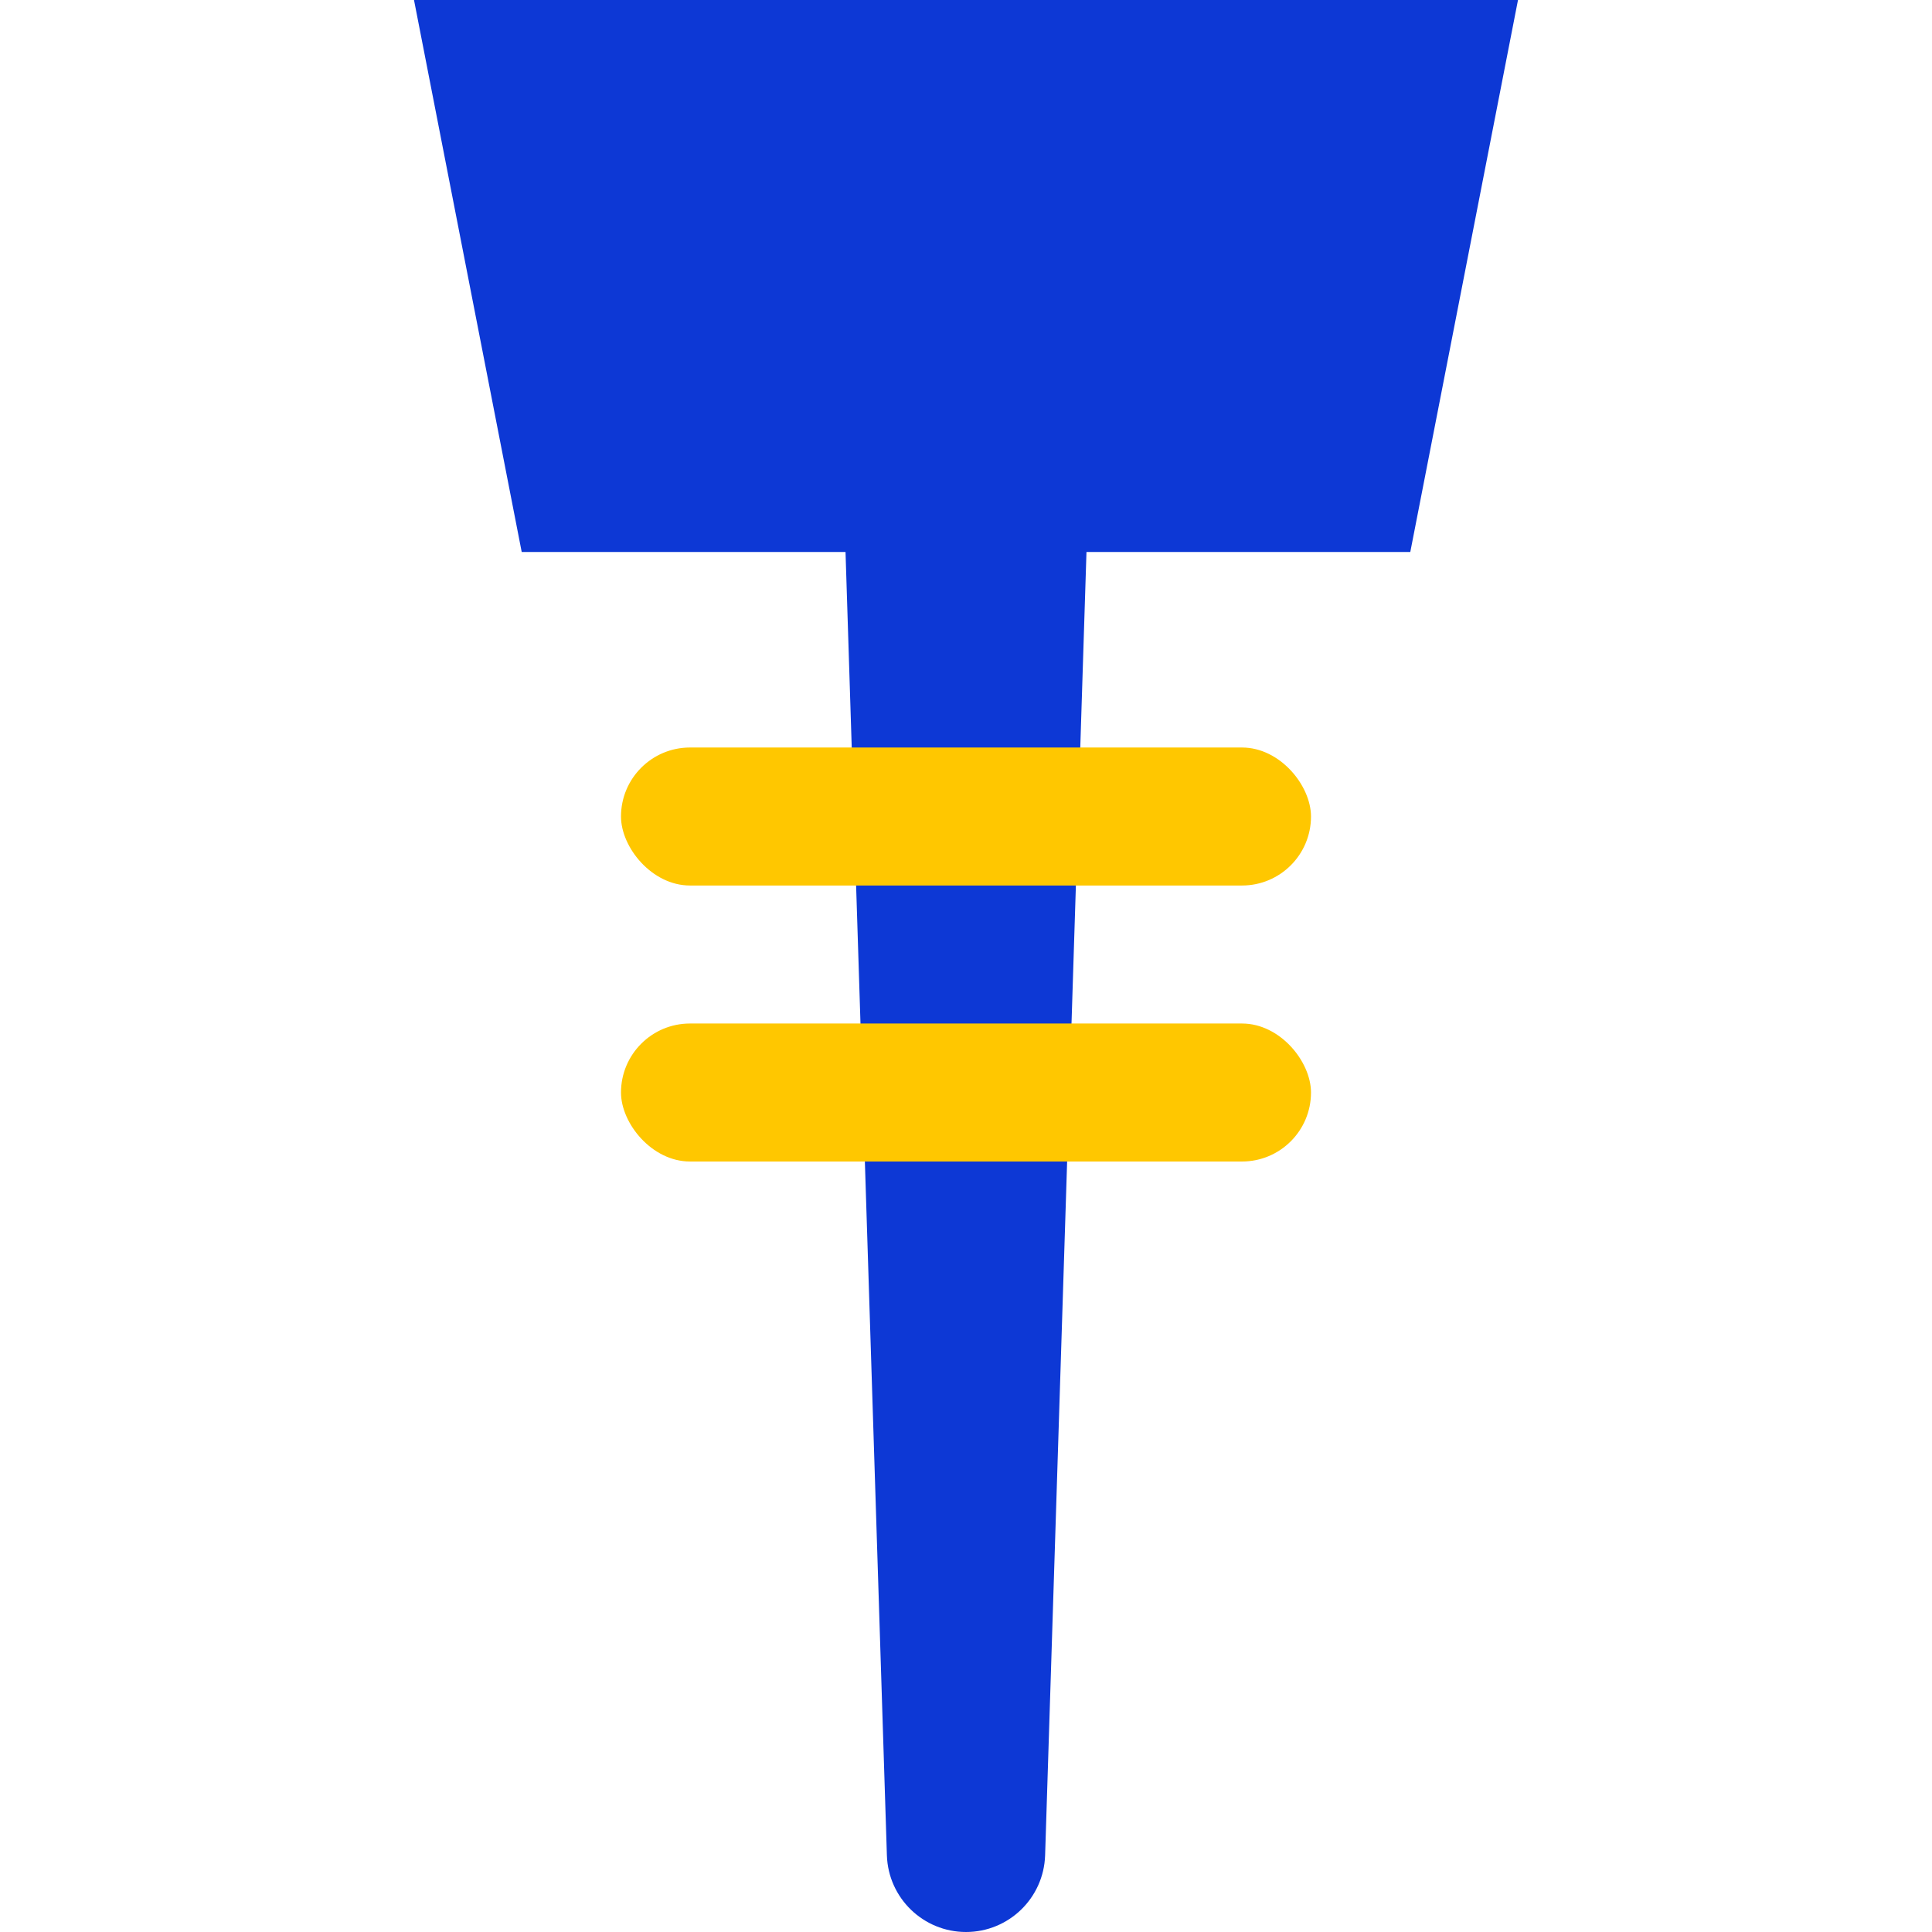 <svg width="56" height="56" viewBox="0 0 56 56" fill="none" xmlns="http://www.w3.org/2000/svg">
<path d="M24.127 3.998C24.058 1.811 25.812 0 28 0V0C30.188 0 31.942 1.811 31.873 3.998L30.293 53.779C30.253 55.017 29.238 56 28 56V56C26.762 56 25.747 55.017 25.707 53.779L24.127 3.998Z" fill="#0D38D5"/>
<path d="M12 0H44L40.878 16H15.122L12 0Z" fill="#0D38D5"/>
<rect x="18" y="21.667" width="20" height="4" rx="2" fill="#FFC700"/>
<rect x="18" y="29.667" width="20" height="4" rx="2" fill="#FFC700"/>
</svg>